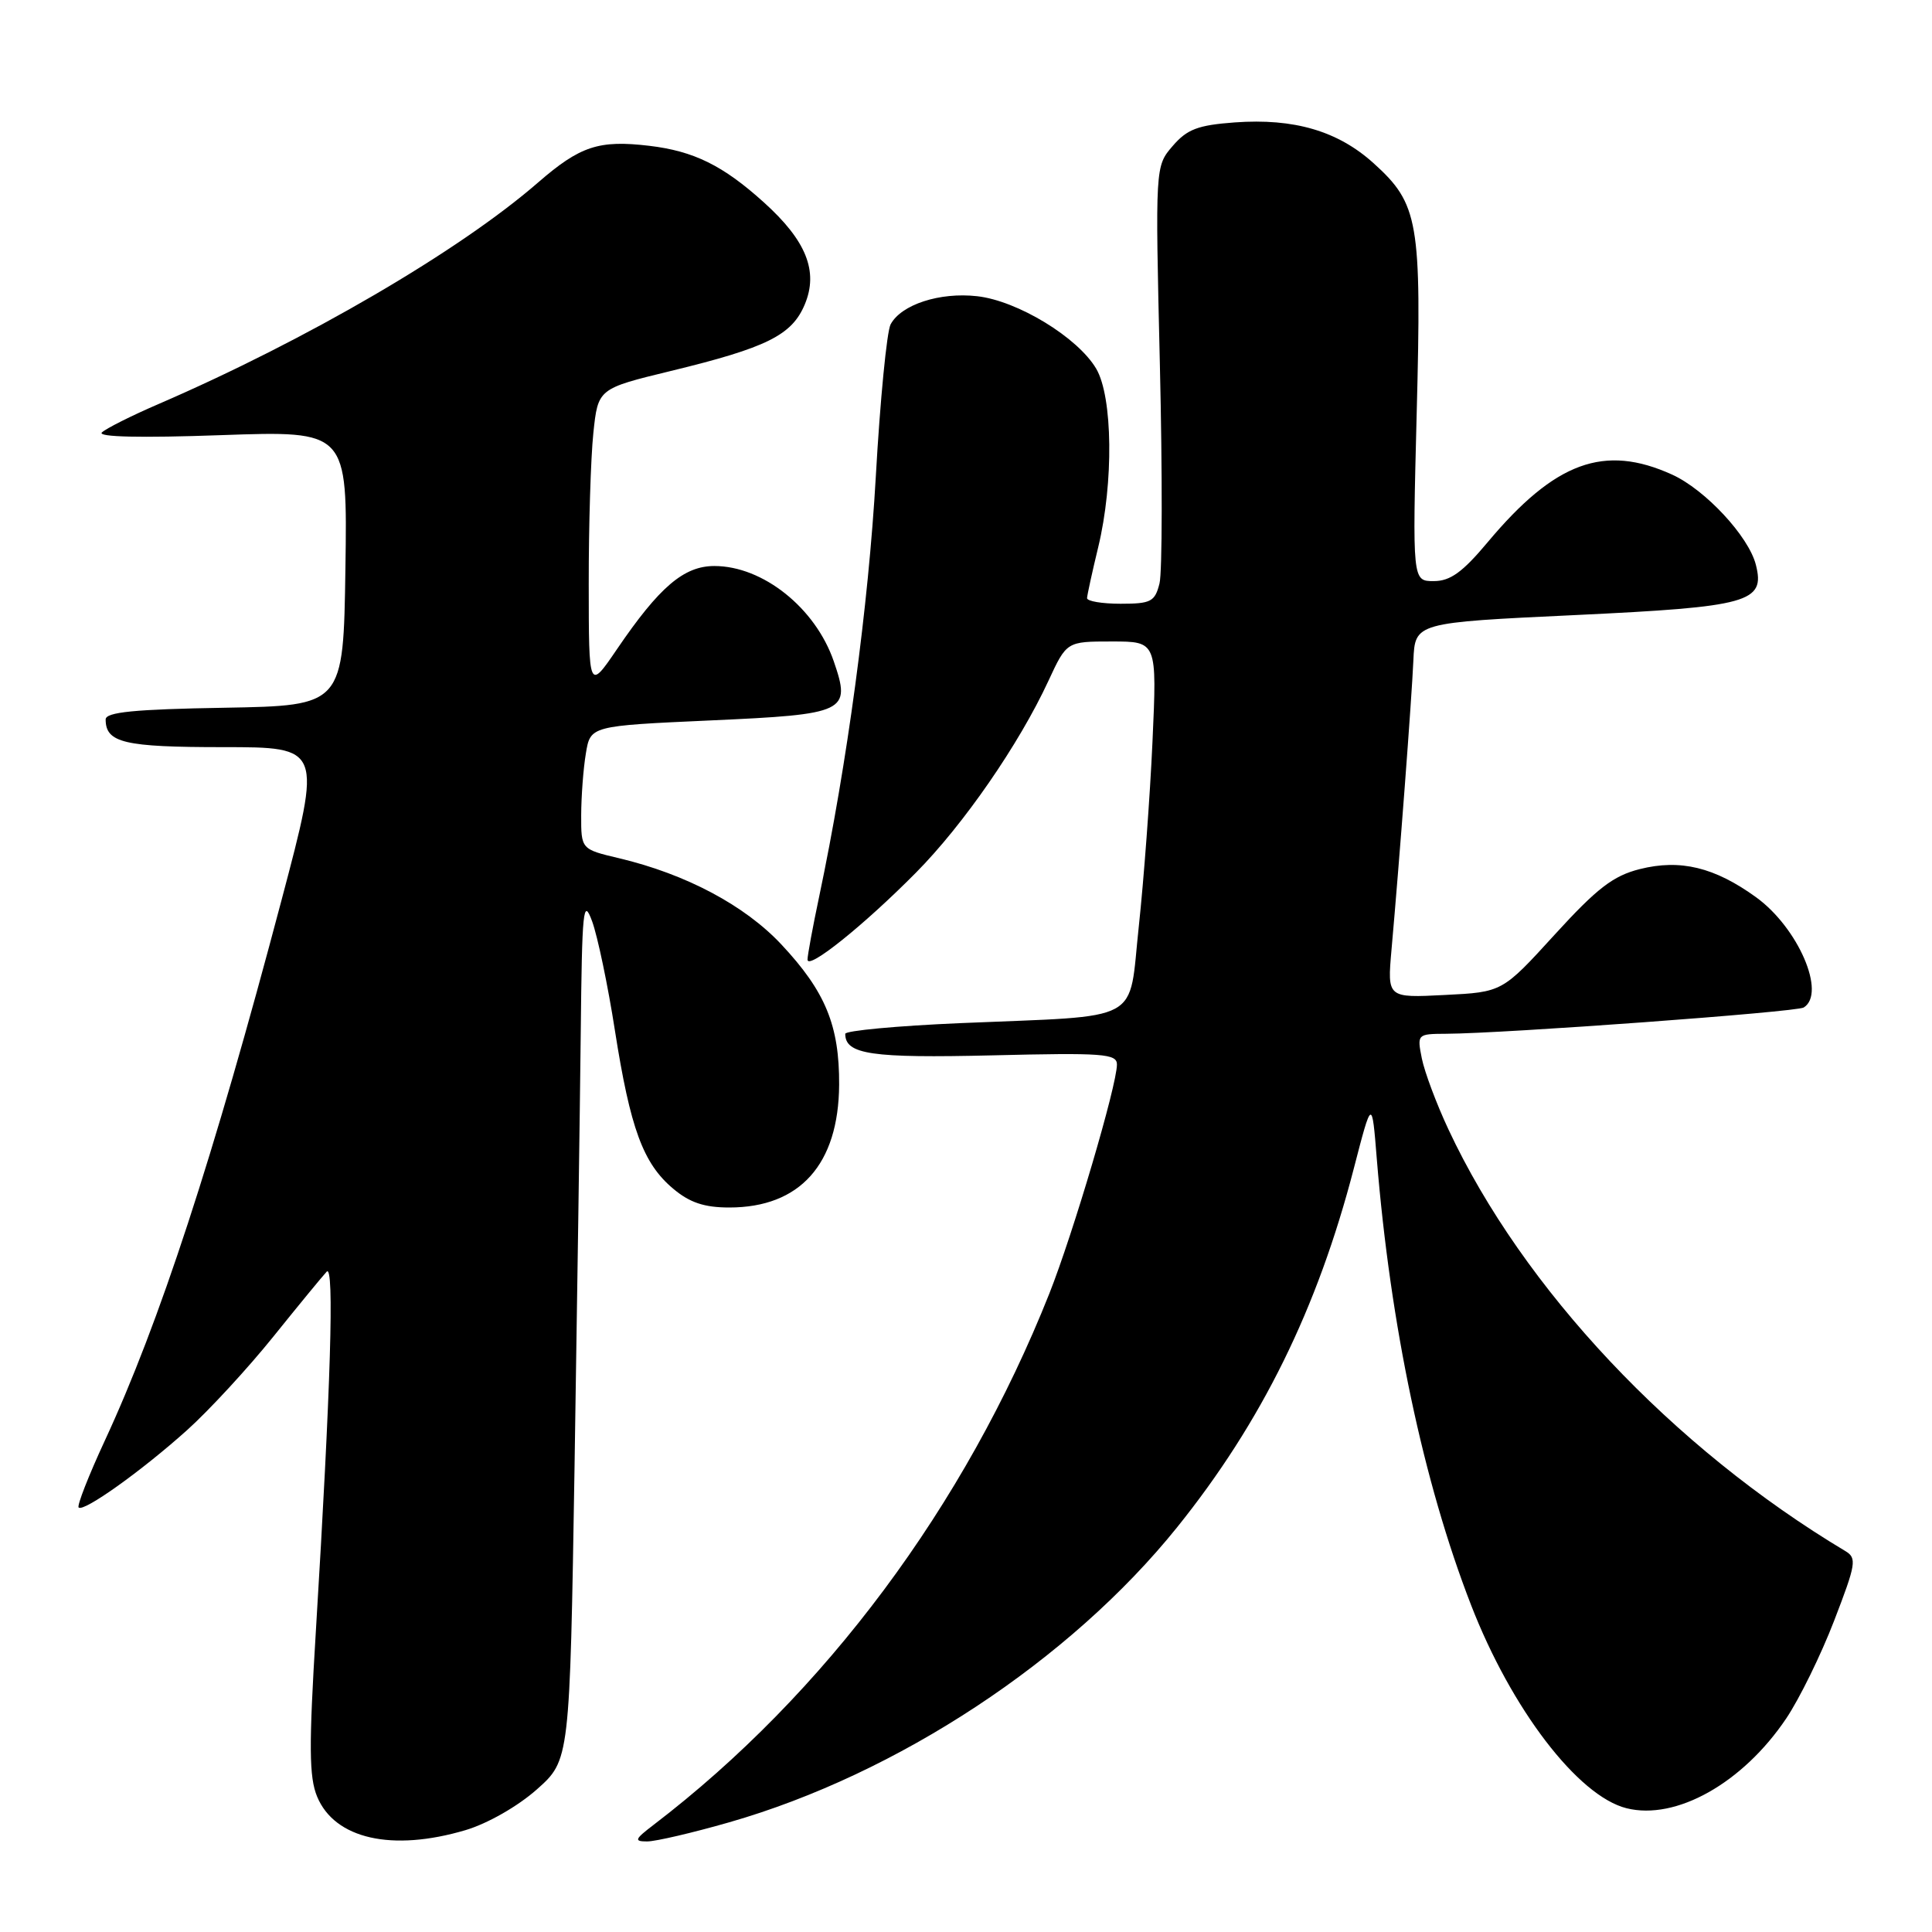 <?xml version="1.0" encoding="UTF-8" standalone="no"?>
<!DOCTYPE svg PUBLIC "-//W3C//DTD SVG 1.1//EN" "http://www.w3.org/Graphics/SVG/1.1/DTD/svg11.dtd" >
<svg xmlns="http://www.w3.org/2000/svg" xmlns:xlink="http://www.w3.org/1999/xlink" version="1.1" viewBox="0 0 256 256">
 <g >
 <path fill="currentColor"
d=" M 61.69 242.50 C 64.61 241.63 68.60 239.35 71.12 237.12 C 75.50 233.23 75.50 233.23 76.13 194.37 C 76.47 172.99 76.84 147.18 76.95 137.00 C 77.12 120.42 77.28 118.87 78.46 122.08 C 79.18 124.05 80.55 130.56 81.48 136.55 C 83.52 149.55 85.22 154.17 89.19 157.50 C 91.38 159.35 93.32 160.00 96.63 160.00 C 106.00 160.00 111.12 154.28 111.19 143.74 C 111.23 135.89 109.38 131.39 103.54 125.15 C 98.69 119.97 90.91 115.83 82.03 113.72 C 77.00 112.53 77.00 112.53 77.01 108.01 C 77.02 105.53 77.29 101.85 77.63 99.84 C 78.23 96.18 78.23 96.18 94.15 95.46 C 112.17 94.65 112.79 94.35 110.48 87.63 C 108.05 80.56 101.09 75.00 94.66 75.00 C 90.61 75.00 87.37 77.77 81.76 86.01 C 78.02 91.50 78.02 91.50 78.01 77.40 C 78.00 69.64 78.28 60.64 78.62 57.40 C 79.24 51.50 79.24 51.50 88.87 49.16 C 101.61 46.07 104.93 44.42 106.64 40.33 C 108.47 35.95 106.84 31.88 101.21 26.81 C 95.81 21.93 91.93 20.02 86.03 19.32 C 79.35 18.53 76.88 19.34 71.30 24.18 C 60.84 33.27 40.68 45.03 21.00 53.54 C 17.42 55.08 14.05 56.78 13.50 57.30 C 12.87 57.91 18.63 58.04 29.27 57.66 C 46.04 57.07 46.04 57.07 45.77 75.29 C 45.50 93.50 45.50 93.50 29.75 93.78 C 17.80 93.98 14.00 94.36 14.00 95.33 C 14.00 98.42 16.46 99.00 29.53 99.00 C 42.67 99.00 42.67 99.00 37.31 119.25 C 28.26 153.46 21.09 175.38 13.88 190.91 C 11.74 195.53 10.18 199.51 10.42 199.75 C 11.07 200.40 18.79 194.89 24.81 189.48 C 27.71 186.87 32.84 181.31 36.21 177.12 C 39.58 172.93 42.77 169.05 43.29 168.50 C 44.32 167.43 43.83 183.76 41.85 216.19 C 40.92 231.39 40.95 235.47 42.02 238.06 C 44.35 243.67 51.95 245.39 61.69 242.50 Z  M 96.64 241.46 C 118.92 235.07 141.79 220.00 155.96 202.39 C 167.17 188.45 174.57 173.43 179.40 154.78 C 181.79 145.56 181.79 145.56 182.43 153.53 C 184.23 175.66 188.60 196.37 194.91 212.64 C 200.26 226.45 209.08 237.98 215.52 239.60 C 222.08 241.24 230.92 236.27 236.68 227.71 C 238.43 225.11 241.29 219.28 243.03 214.76 C 245.94 207.21 246.07 206.45 244.51 205.52 C 221.60 191.81 201.81 170.78 191.93 149.66 C 190.34 146.27 188.76 142.04 188.40 140.25 C 187.76 137.03 187.79 137.00 191.62 136.98 C 199.41 136.94 238.03 134.10 239.00 133.50 C 242.02 131.63 238.27 122.93 232.69 118.89 C 227.19 114.91 222.65 113.81 217.28 115.16 C 213.75 116.05 211.62 117.69 205.99 123.86 C 199.06 131.46 199.06 131.46 191.44 131.84 C 183.82 132.23 183.82 132.23 184.38 125.86 C 185.42 114.22 187.06 92.57 187.28 87.50 C 187.50 82.50 187.50 82.50 208.72 81.50 C 231.77 80.41 233.93 79.81 232.66 74.83 C 231.70 71.06 225.96 64.89 221.57 62.89 C 212.57 58.80 206.05 61.19 197.13 71.84 C 193.80 75.82 192.17 77.00 189.98 77.00 C 187.15 77.00 187.15 77.00 187.72 54.72 C 188.38 29.33 187.98 27.02 182.00 21.62 C 177.28 17.36 171.48 15.65 163.61 16.22 C 158.73 16.58 157.30 17.12 155.39 19.34 C 153.07 22.03 153.07 22.03 153.69 48.33 C 154.03 62.79 154.01 75.84 153.64 77.31 C 153.03 79.73 152.51 80.00 148.48 80.00 C 146.02 80.00 144.02 79.66 144.04 79.25 C 144.06 78.84 144.72 75.80 145.52 72.50 C 147.58 63.97 147.45 52.57 145.25 48.85 C 142.80 44.70 134.83 39.85 129.48 39.25 C 124.53 38.69 119.42 40.35 118.01 42.98 C 117.51 43.92 116.62 52.99 116.05 63.13 C 115.08 80.23 112.25 101.24 108.54 118.82 C 107.69 122.84 107.00 126.59 107.00 127.15 C 107.00 128.59 114.44 122.63 121.36 115.64 C 127.67 109.27 135.03 98.62 138.92 90.22 C 141.34 85.00 141.34 85.00 147.33 85.00 C 153.31 85.00 153.31 85.00 152.71 98.28 C 152.38 105.58 151.56 116.58 150.90 122.72 C 149.48 135.79 151.82 134.52 127.25 135.57 C 118.86 135.93 112.00 136.57 112.00 136.99 C 112.00 139.72 115.47 140.22 131.49 139.84 C 146.16 139.48 148.00 139.62 148.00 141.05 C 148.00 143.81 142.21 163.41 139.04 171.41 C 127.87 199.52 109.30 224.46 86.62 241.79 C 84.09 243.72 83.98 244.00 85.75 244.00 C 86.87 244.00 91.76 242.86 96.64 241.46 Z "/>
</g>
</svg>